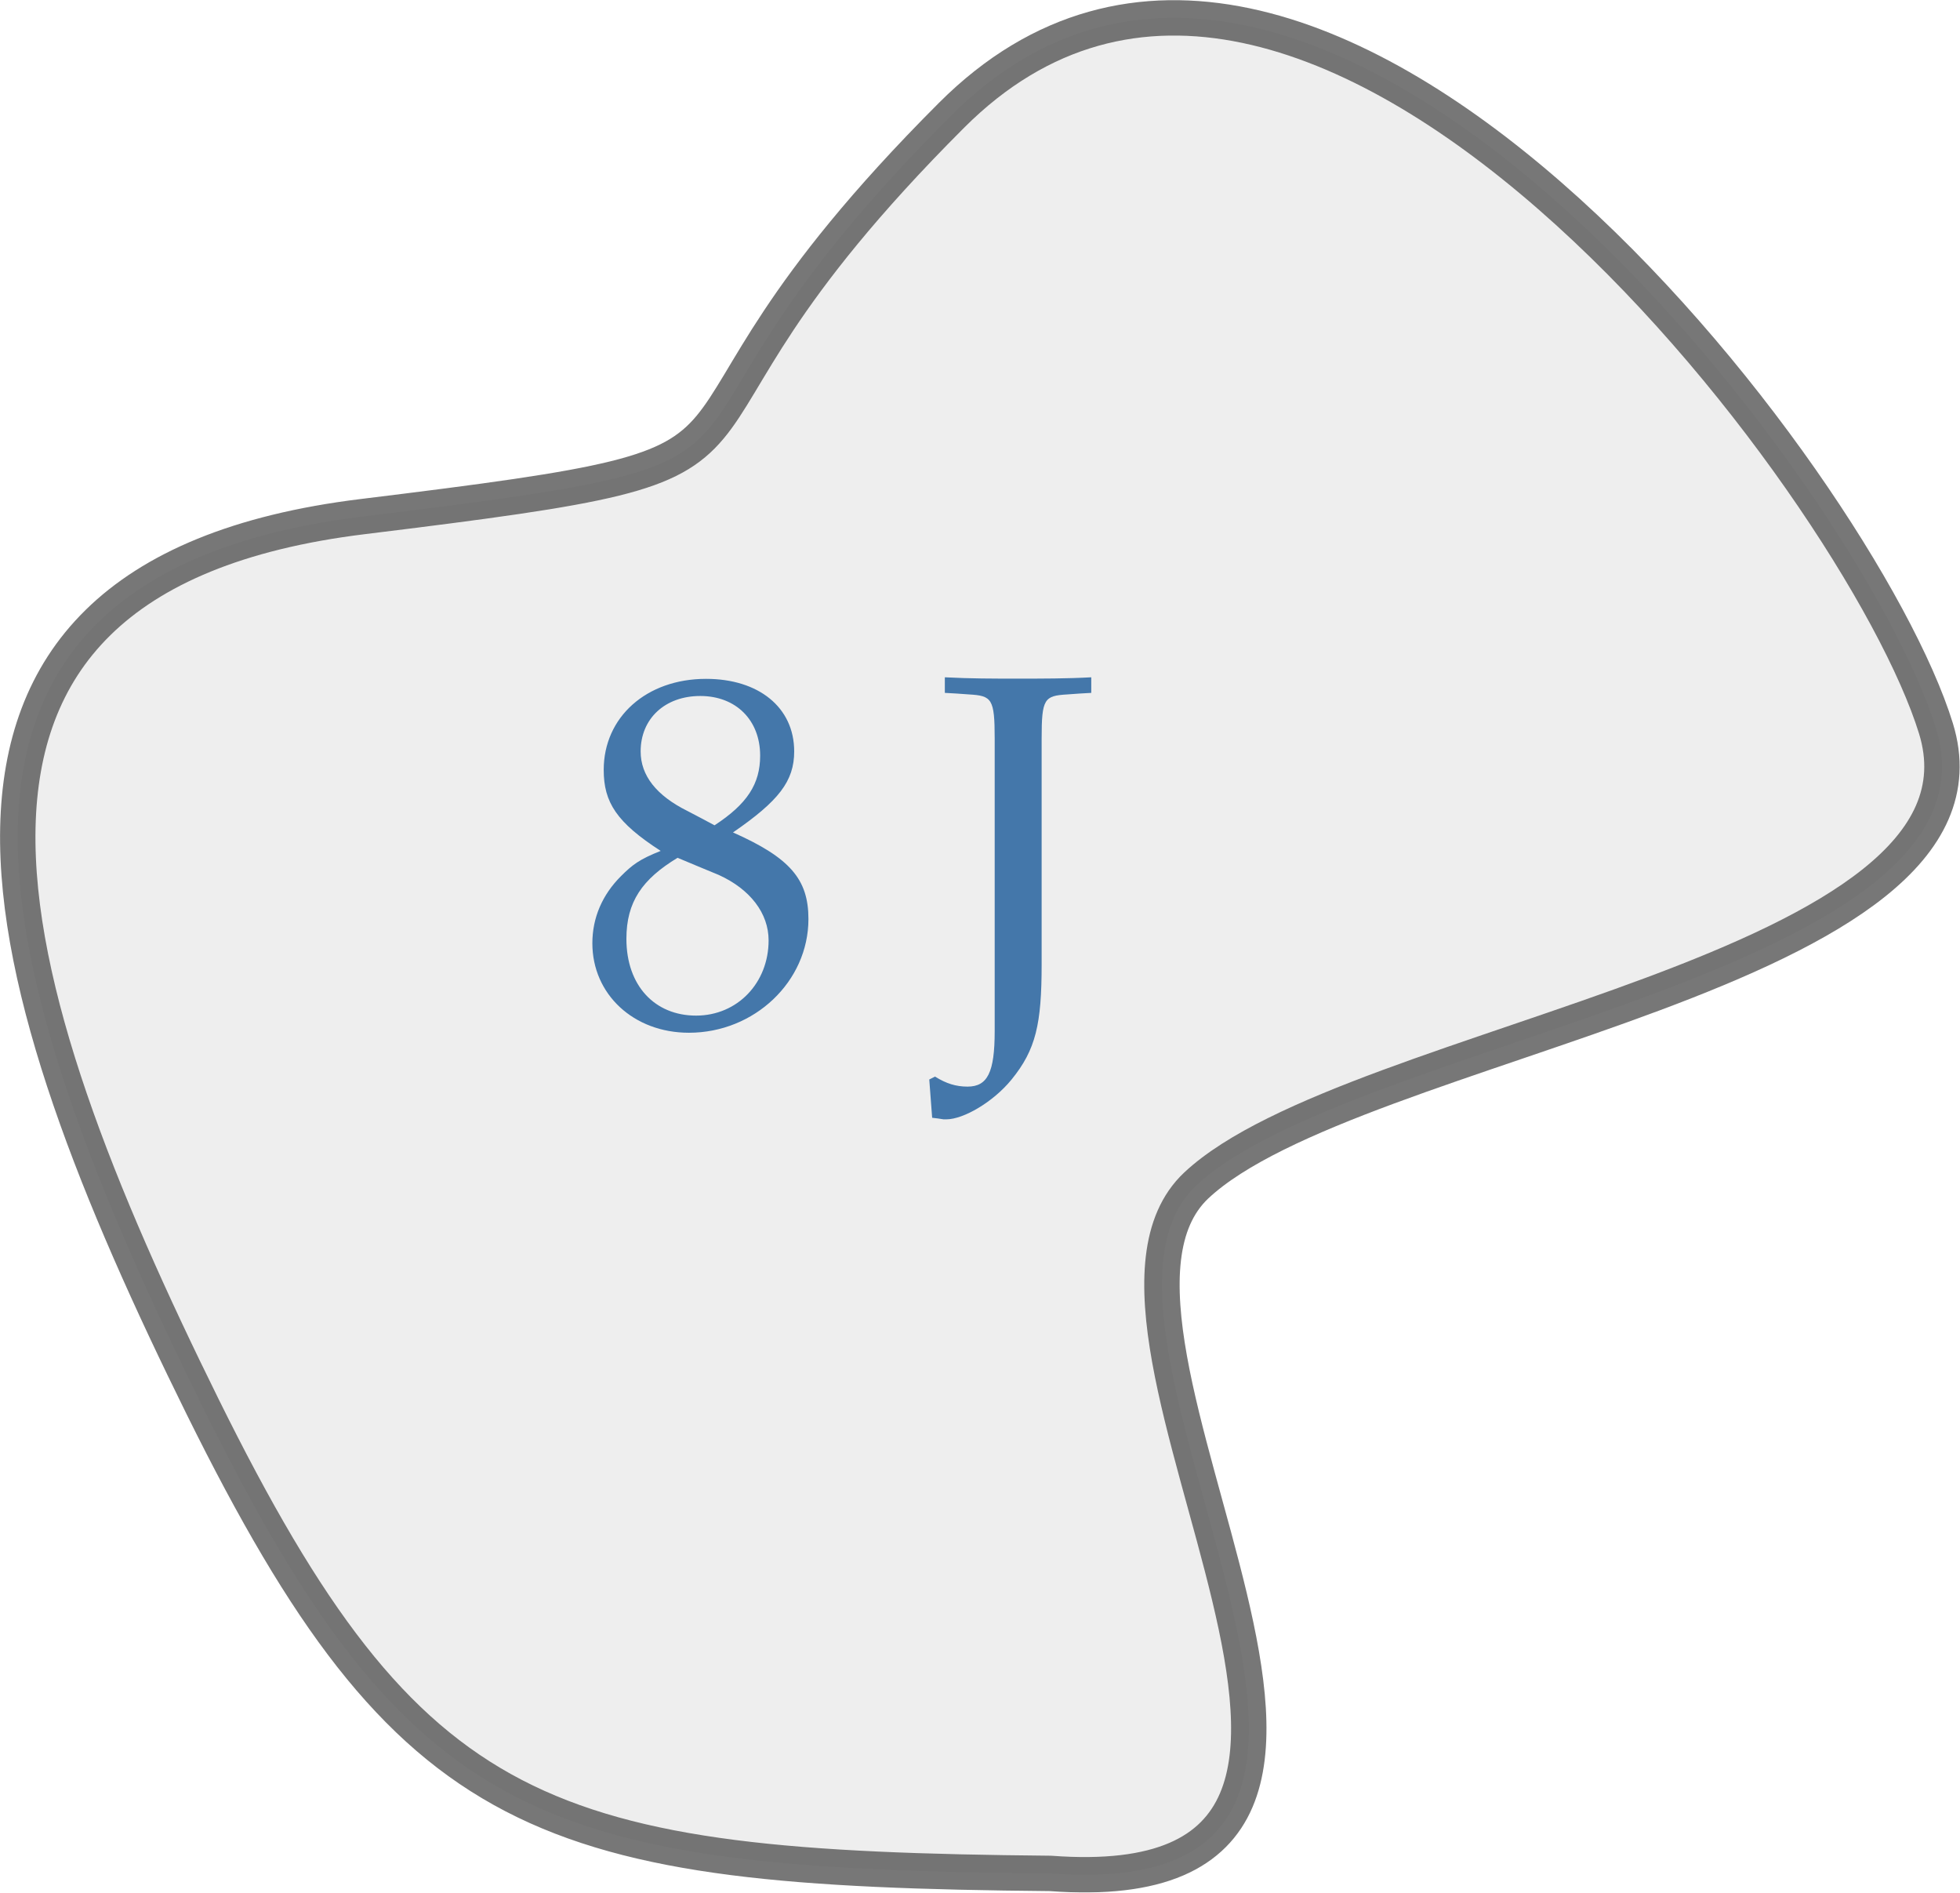 <?xml version="1.0" encoding="UTF-8"?>
<!DOCTYPE svg PUBLIC "-//W3C//DTD SVG 1.1//EN" "http://www.w3.org/Graphics/SVG/1.1/DTD/svg11.dtd">
<svg version="1.2" viewBox="9970 4952 8808 8504" preserveAspectRatio="xMidYMid" fill-rule="evenodd" stroke-width="28.222" stroke-linejoin="round" xmlns="http://www.w3.org/2000/svg" xmlns:ooo="http://xml.openoffice.org/svg/export" xmlns:xlink="http://www.w3.org/1999/xlink" xmlns:presentation="http://sun.com/xmlns/staroffice/presentation" xmlns:smil="http://www.w3.org/2001/SMIL20/" xmlns:anim="urn:oasis:names:tc:opendocument:xmlns:animation:1.0" xmlns:svg="urn:oasis:names:tc:opendocument:xmlns:svg-compatible:1.0" xml:space="preserve">
 <defs class="EmbeddedBulletChars">
  <g id="bullet-char-template-57356" transform="scale(0,-0)">
   <path d="M 580,1141 L 1163,571 580,0 -4,571 580,1141 Z"/>
  </g>
  <g id="bullet-char-template-57354" transform="scale(0,-0)">
   <path d="M 8,1128 L 1137,1128 1137,0 8,0 8,1128 Z"/>
  </g>
  <g id="bullet-char-template-10146" transform="scale(0,-0)">
   <path d="M 174,0 L 602,739 174,1481 1456,739 174,0 Z M 1358,739 L 309,1346 659,739 1358,739 Z"/>
  </g>
  <g id="bullet-char-template-10132" transform="scale(0,-0)">
   <path d="M 2015,739 L 1276,0 717,0 1260,543 174,543 174,936 1260,936 717,1481 1274,1481 2015,739 Z"/>
  </g>
  <g id="bullet-char-template-10007" transform="scale(0,-0)">
   <path d="M 0,-2 C -7,14 -16,27 -25,37 L 356,567 C 262,823 215,952 215,954 215,979 228,992 255,992 264,992 276,990 289,987 310,991 331,999 354,1012 L 381,999 492,748 772,1049 836,1024 860,1049 C 881,1039 901,1025 922,1006 886,937 835,863 770,784 769,783 710,716 594,584 L 774,223 C 774,196 753,168 711,139 L 727,119 C 717,90 699,76 672,76 641,76 570,178 457,381 L 164,-76 C 142,-110 111,-127 72,-127 30,-127 9,-110 8,-76 1,-67 -2,-52 -2,-32 -2,-23 -1,-13 0,-2 Z"/>
  </g>
  <g id="bullet-char-template-10004" transform="scale(0,-0)">
   <path d="M 285,-33 C 182,-33 111,30 74,156 52,228 41,333 41,471 41,549 55,616 82,672 116,743 169,778 240,778 293,778 328,747 346,684 L 369,508 C 377,444 397,411 428,410 L 1163,1116 C 1174,1127 1196,1133 1229,1133 1271,1133 1292,1118 1292,1087 L 1292,965 C 1292,929 1282,901 1262,881 L 442,47 C 390,-6 338,-33 285,-33 Z"/>
  </g>
  <g id="bullet-char-template-9679" transform="scale(0,-0)">
   <path d="M 813,0 C 632,0 489,54 383,161 276,268 223,411 223,592 223,773 276,916 383,1023 489,1130 632,1184 813,1184 992,1184 1136,1130 1245,1023 1353,916 1407,772 1407,592 1407,412 1353,268 1245,161 1136,54 992,0 813,0 Z"/>
  </g>
  <g id="bullet-char-template-8226" transform="scale(0,-0)">
   <path d="M 346,457 C 273,457 209,483 155,535 101,586 74,649 74,723 74,796 101,859 155,911 209,963 273,989 346,989 419,989 480,963 531,910 582,859 608,796 608,723 608,648 583,586 532,535 482,483 420,457 346,457 Z"/>
  </g>
  <g id="bullet-char-template-8211" transform="scale(0,-0)">
   <path d="M -4,459 L 1135,459 1135,606 -4,606 -4,459 Z"/>
  </g>
  <g id="bullet-char-template-61548" transform="scale(0,-0)">
   <path d="M 173,740 C 173,903 231,1043 346,1159 462,1274 601,1332 765,1332 928,1332 1067,1274 1183,1159 1299,1043 1357,903 1357,740 1357,577 1299,437 1183,322 1067,206 928,148 765,148 601,148 462,206 346,322 231,437 173,577 173,740 Z"/>
  </g>
 </defs>
 <g ooo:name="page5" class="Page">
  <g class="com.sun.star.drawing.ClosedBezierShape">
   <g id="id3">
    <rect class="BoundingBox" stroke="none" fill="none" x="9970" y="4952" width="8808" height="8504"/>
    <path fill="rgb(187,187,187)" fill-opacity="0.251" stroke="none" d="M 15346,10278 C 16047,9621 19009,9326 18670,8225 18331,7124 15855,3861 14246,5470 12637,7079 13843,6998 11600,7273 9357,7548 9950,9389 10881,11273 11813,13157 12406,13348 14691,13369 16659,13516 14648,10935 15346,10278 Z"/>
    <g style="opacity: 0.8">
     <path fill="none" stroke="rgb(85,85,85)" stroke-width="159" stroke-linejoin="round" d="M 15346,10278 C 16047,9621 19009,9326 18670,8225 18331,7124 15855,3861 14246,5470 12637,7079 13843,6998 11600,7273 9357,7548 9950,9389 10881,11273 11813,13157 12406,13348 14691,13369 16659,13516 14648,10935 15346,10278 Z"/>
    </g>
   </g>
  </g>
  <g class="Group">
   <g class="com.sun.star.drawing.ClosedBezierShape">
    <g id="id4">
     <rect class="BoundingBox" stroke="none" fill="none" x="12632" y="8002" width="972" height="1591"/>
     <path fill="rgb(68,119,170)" stroke="none" d="M 13603,9081 C 13603,8902 13520,8806 13264,8692 13469,8551 13539,8462 13539,8328 13539,8130 13379,8002 13143,8002 12875,8002 12683,8174 12683,8411 12683,8557 12741,8647 12939,8775 12843,8813 12811,8838 12760,8889 12677,8972 12632,9075 12632,9190 12632,9419 12817,9592 13066,9592 13360,9592 13603,9362 13603,9081 Z M 13424,9177 C 13424,9368 13284,9515 13098,9515 12913,9515 12785,9381 12785,9170 12785,9004 12856,8902 13015,8806 13077,8832 13139,8858 13200,8883 13341,8947 13424,9055 13424,9177 Z M 13386,8347 C 13386,8474 13328,8564 13181,8660 13141,8638 13100,8617 13060,8596 12919,8526 12849,8436 12849,8328 12849,8181 12958,8079 13117,8079 13277,8079 13386,8187 13386,8347 Z"/>
    </g>
   </g>
   <g class="com.sun.star.drawing.ClosedBezierShape">
    <g id="id5">
     <rect class="BoundingBox" stroke="none" fill="none" x="14145" y="7995" width="730" height="1987"/>
     <path fill="rgb(68,119,170)" stroke="none" d="M 14874,8065 C 14874,8042 14874,8018 14874,7995 14766,8001 14654,8001 14542,8001 14430,8001 14331,8001 14216,7995 14216,8018 14216,8042 14216,8065 14252,8067 14289,8069 14325,8072 14427,8078 14440,8091 14440,8270 14440,8708 14440,9146 14440,9585 14440,9770 14408,9834 14318,9834 14267,9834 14223,9821 14172,9789 14163,9793 14155,9798 14146,9802 14150,9859 14155,9917 14159,9974 14176,9976 14193,9978 14210,9981 14214,9981 14218,9981 14223,9981 14299,9981 14433,9904 14516,9802 14625,9668 14651,9553 14651,9285 14651,8946 14651,8608 14651,8270 14651,8091 14663,8078 14766,8072 14802,8069 14838,8067 14874,8065 Z"/>
    </g>
   </g>
  </g>
 </g>
</svg>